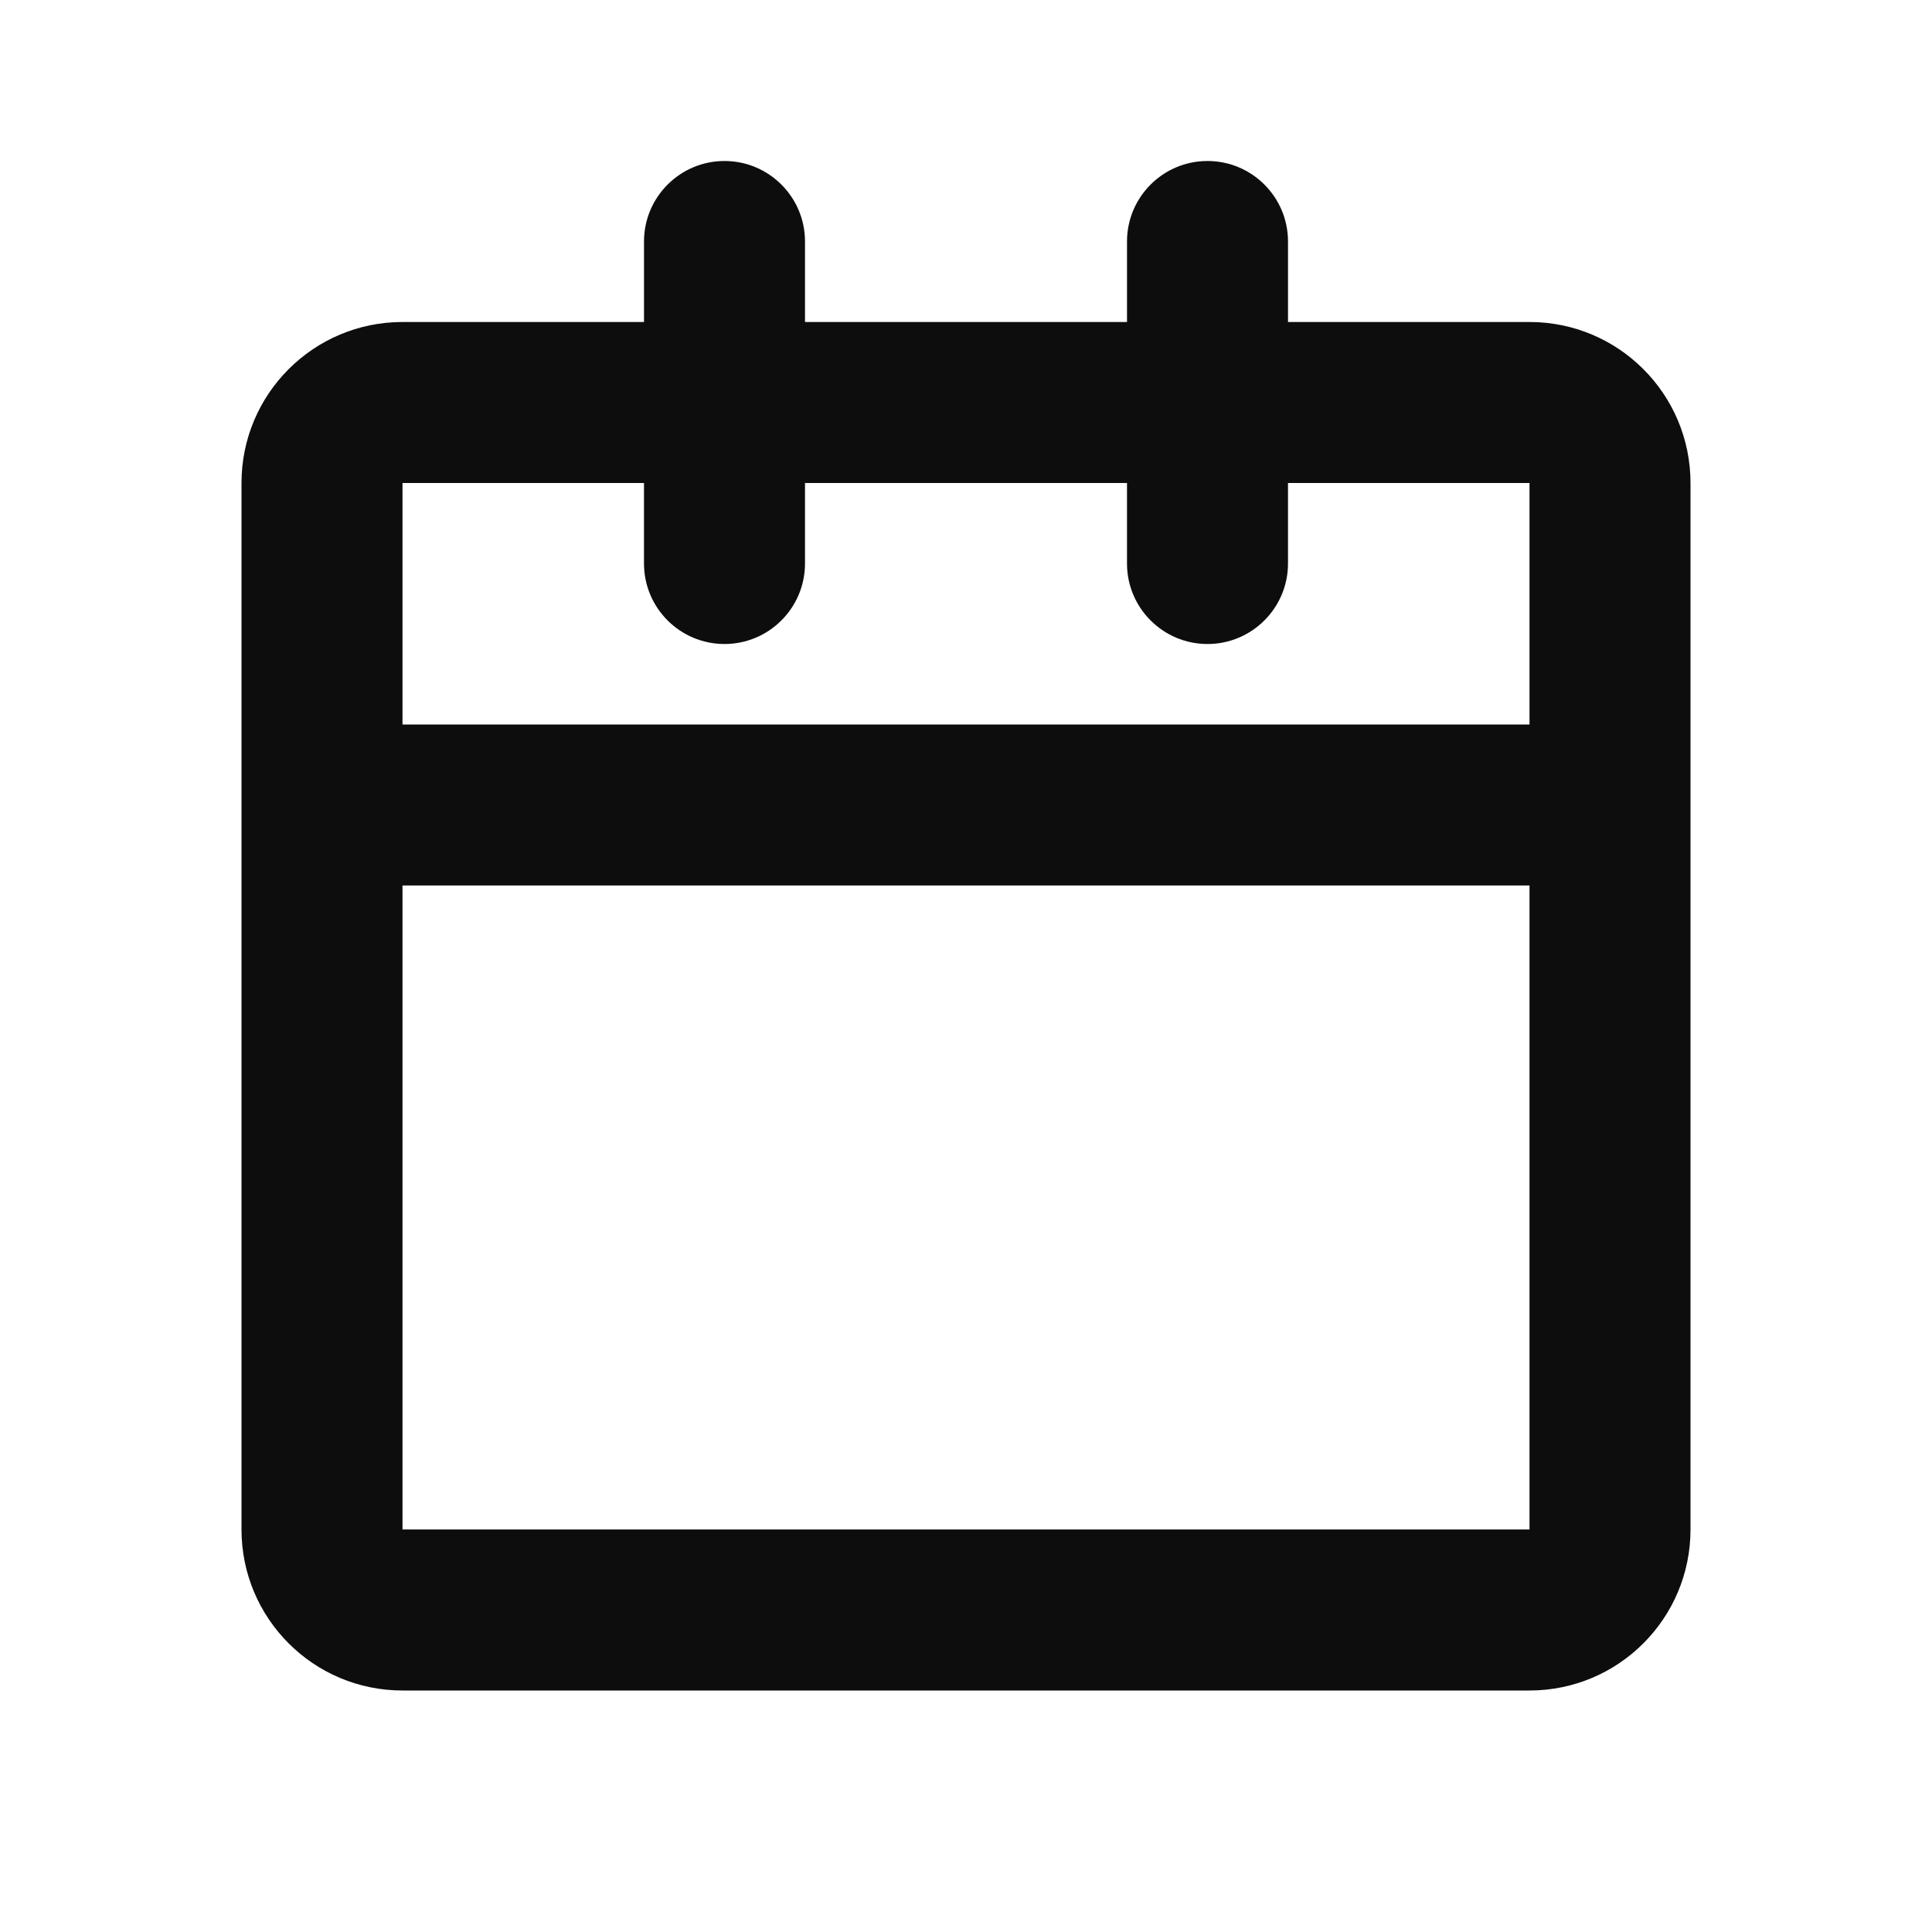 <svg fill="none" height="24" viewBox="0 0 24 24" width="24" xmlns="http://www.w3.org/2000/svg"><path d="m9 2c.552 0 1 .448 1 1v1h4v-1c0-.552.448-1 1-1s1 .448 1 1v1h3c1.105 0 2 .895 2 2v13c0 1.105-.895 2-2 2h-14c-1.105 0-2-.895-2-2v-13c0-1.105.895-2 2-2h3v-1c0-.552.448-1 1-1zm-1 4h-3v3h14v-3h-3v1c0 .552-.448 1-1 1s-1-.448-1-1v-1h-4v1c0 .552-.448 1-1 1s-1-.448-1-1zm11 5h-14v8h14z" fill="#0d0d0d" xmlns="http://www.w3.org/2000/svg"/></svg>